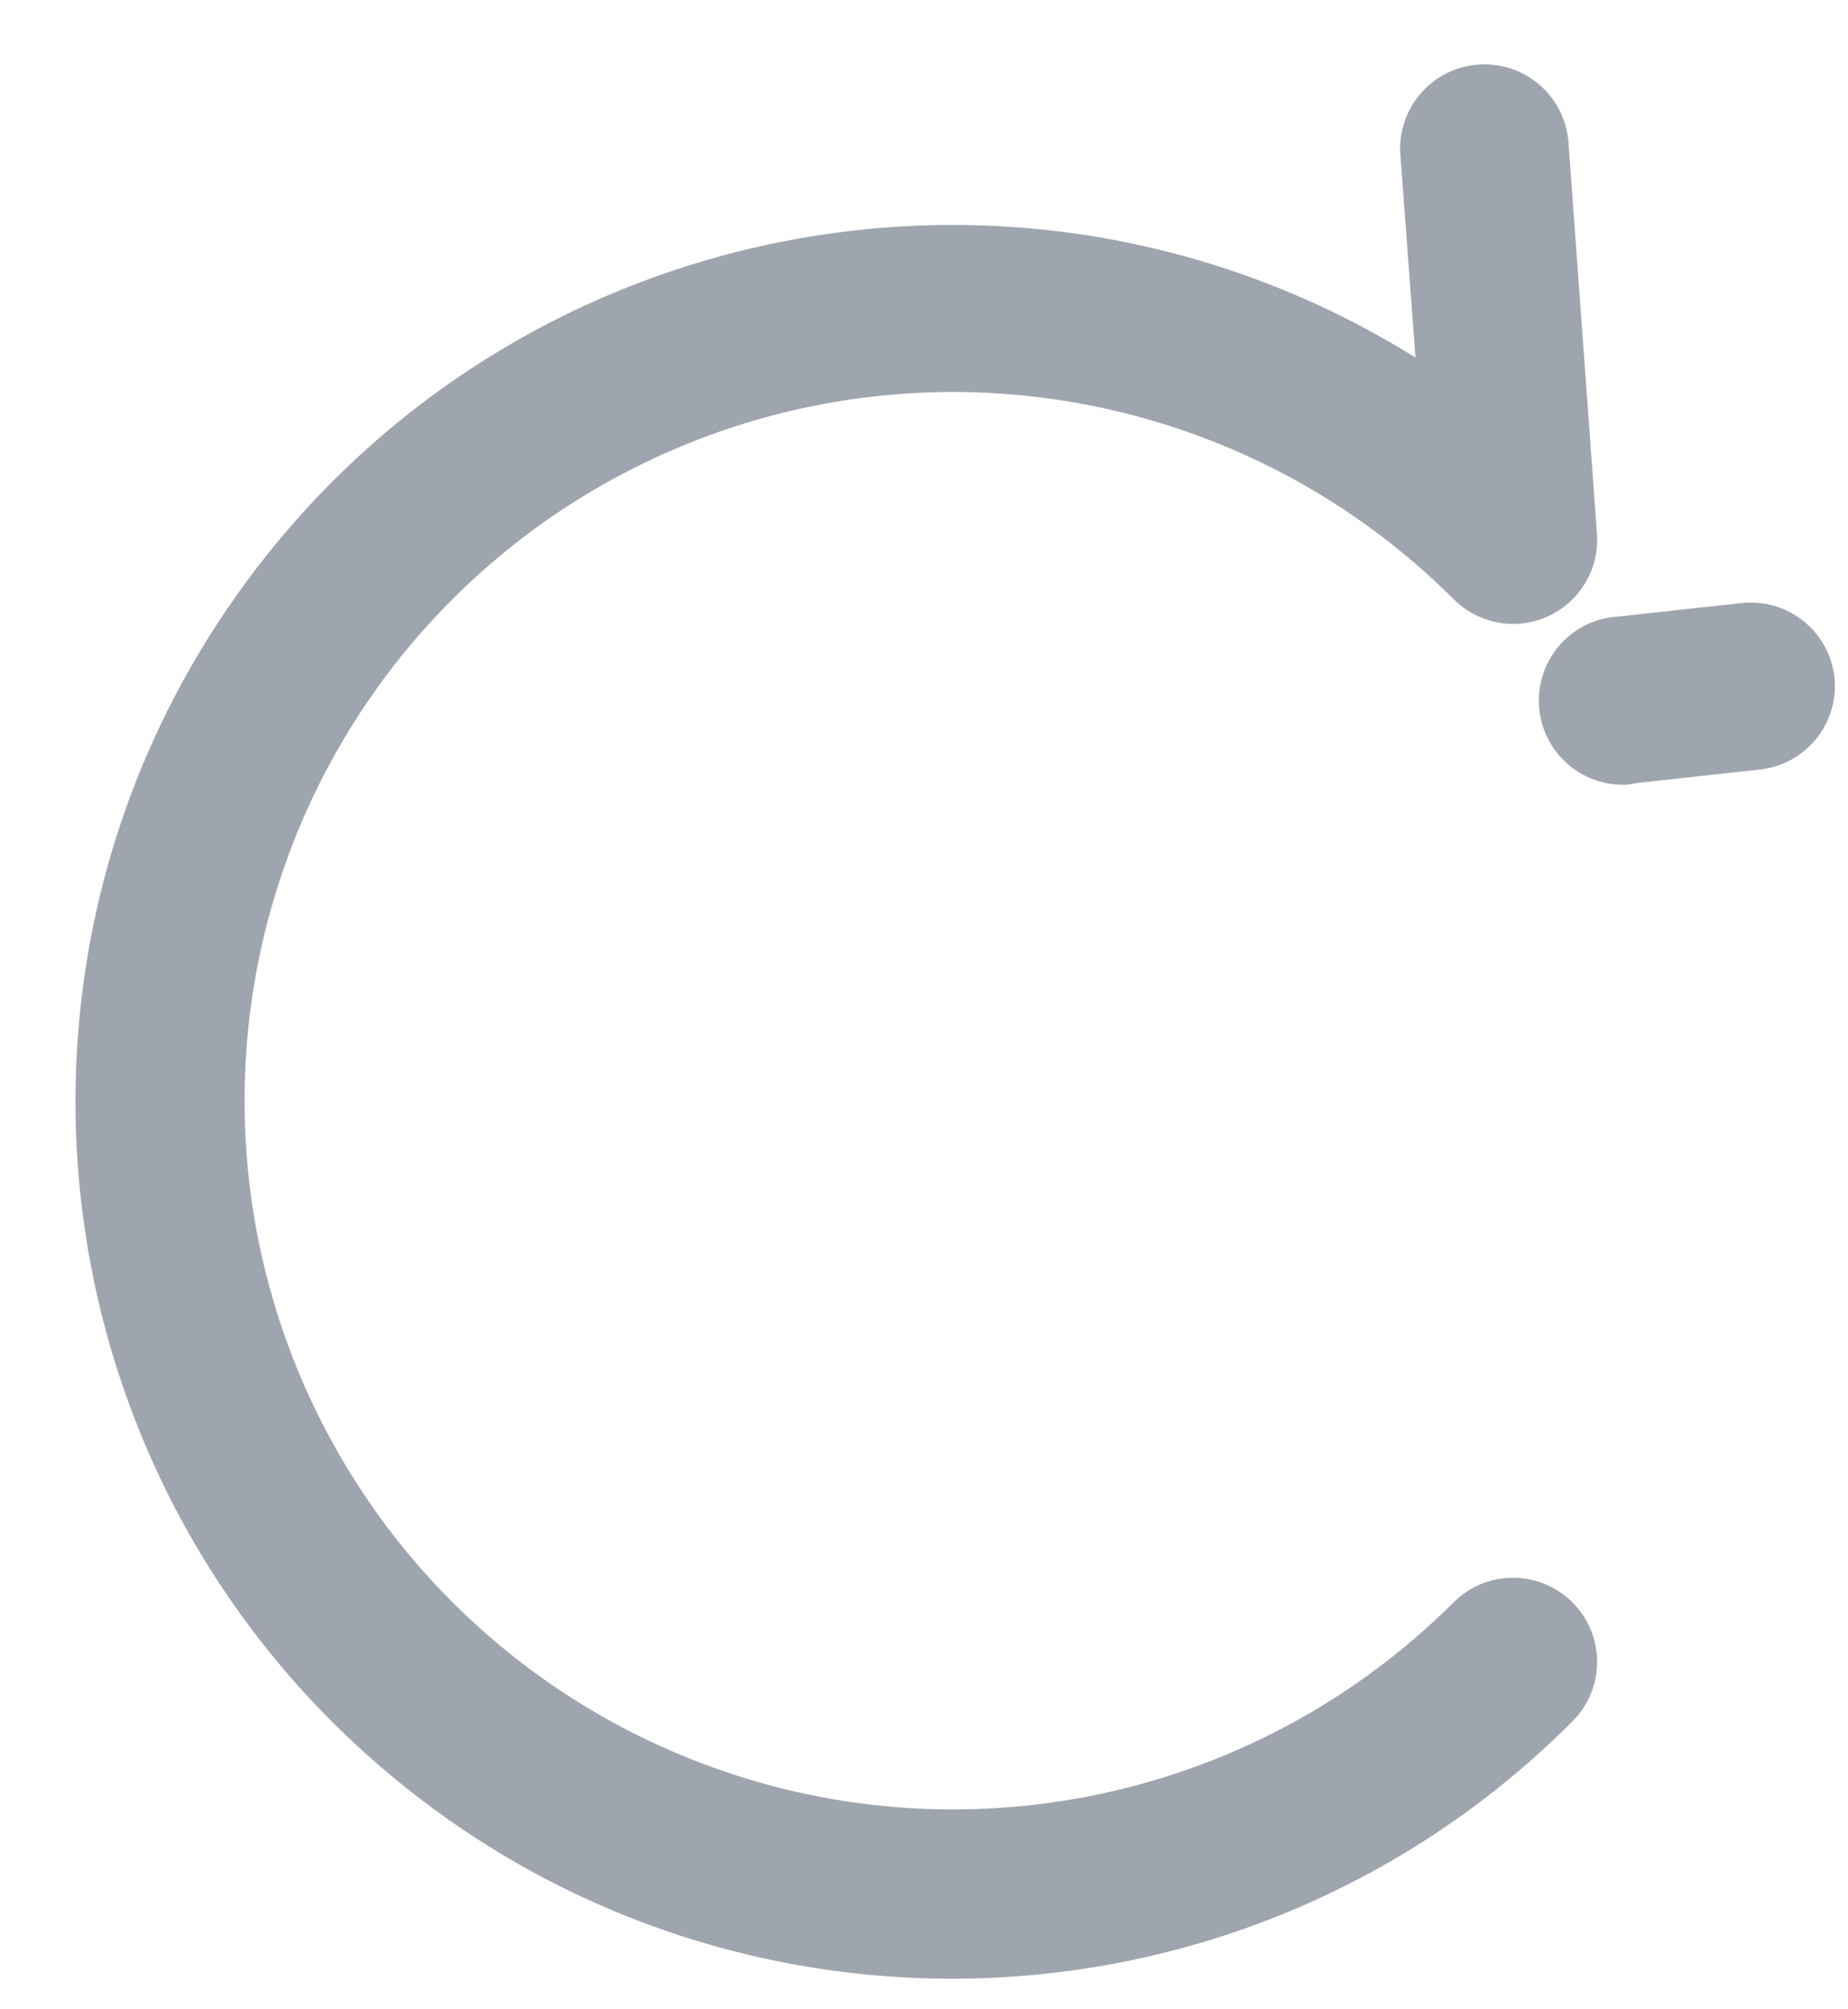 <svg width="23" height="25" viewBox="0 0 23 25" fill="none" xmlns="http://www.w3.org/2000/svg">
<path opacity="0.4" fill-rule="evenodd" clip-rule="evenodd" d="M19.573 19.94C19.979 20.348 19.979 21.007 19.573 21.415C15.544 25.454 9.083 25.706 4.751 21.994C0.419 18.282 -0.322 11.859 3.052 7.258C6.426 2.657 12.774 1.433 17.617 4.449L17.429 1.928C17.385 1.35 17.819 0.847 18.396 0.804C18.974 0.76 19.477 1.193 19.521 1.771L19.876 6.645C19.906 7.079 19.664 7.486 19.269 7.667C18.874 7.849 18.408 7.767 18.098 7.461C15.576 4.939 11.784 4.184 8.488 5.549C5.193 6.913 3.044 10.129 3.044 13.695C3.044 17.262 5.193 20.478 8.488 21.842C11.784 23.207 15.576 22.452 18.098 19.93C18.509 19.527 19.168 19.532 19.573 19.94ZM20.373 9.742L21.91 9.574C22.481 9.509 22.892 8.995 22.831 8.424C22.765 7.853 22.251 7.442 21.68 7.503L20.143 7.671C19.565 7.702 19.122 8.196 19.154 8.774C19.186 9.352 19.68 9.794 20.258 9.763L20.373 9.742Z" fill="#0F1E36"/>
</svg>
